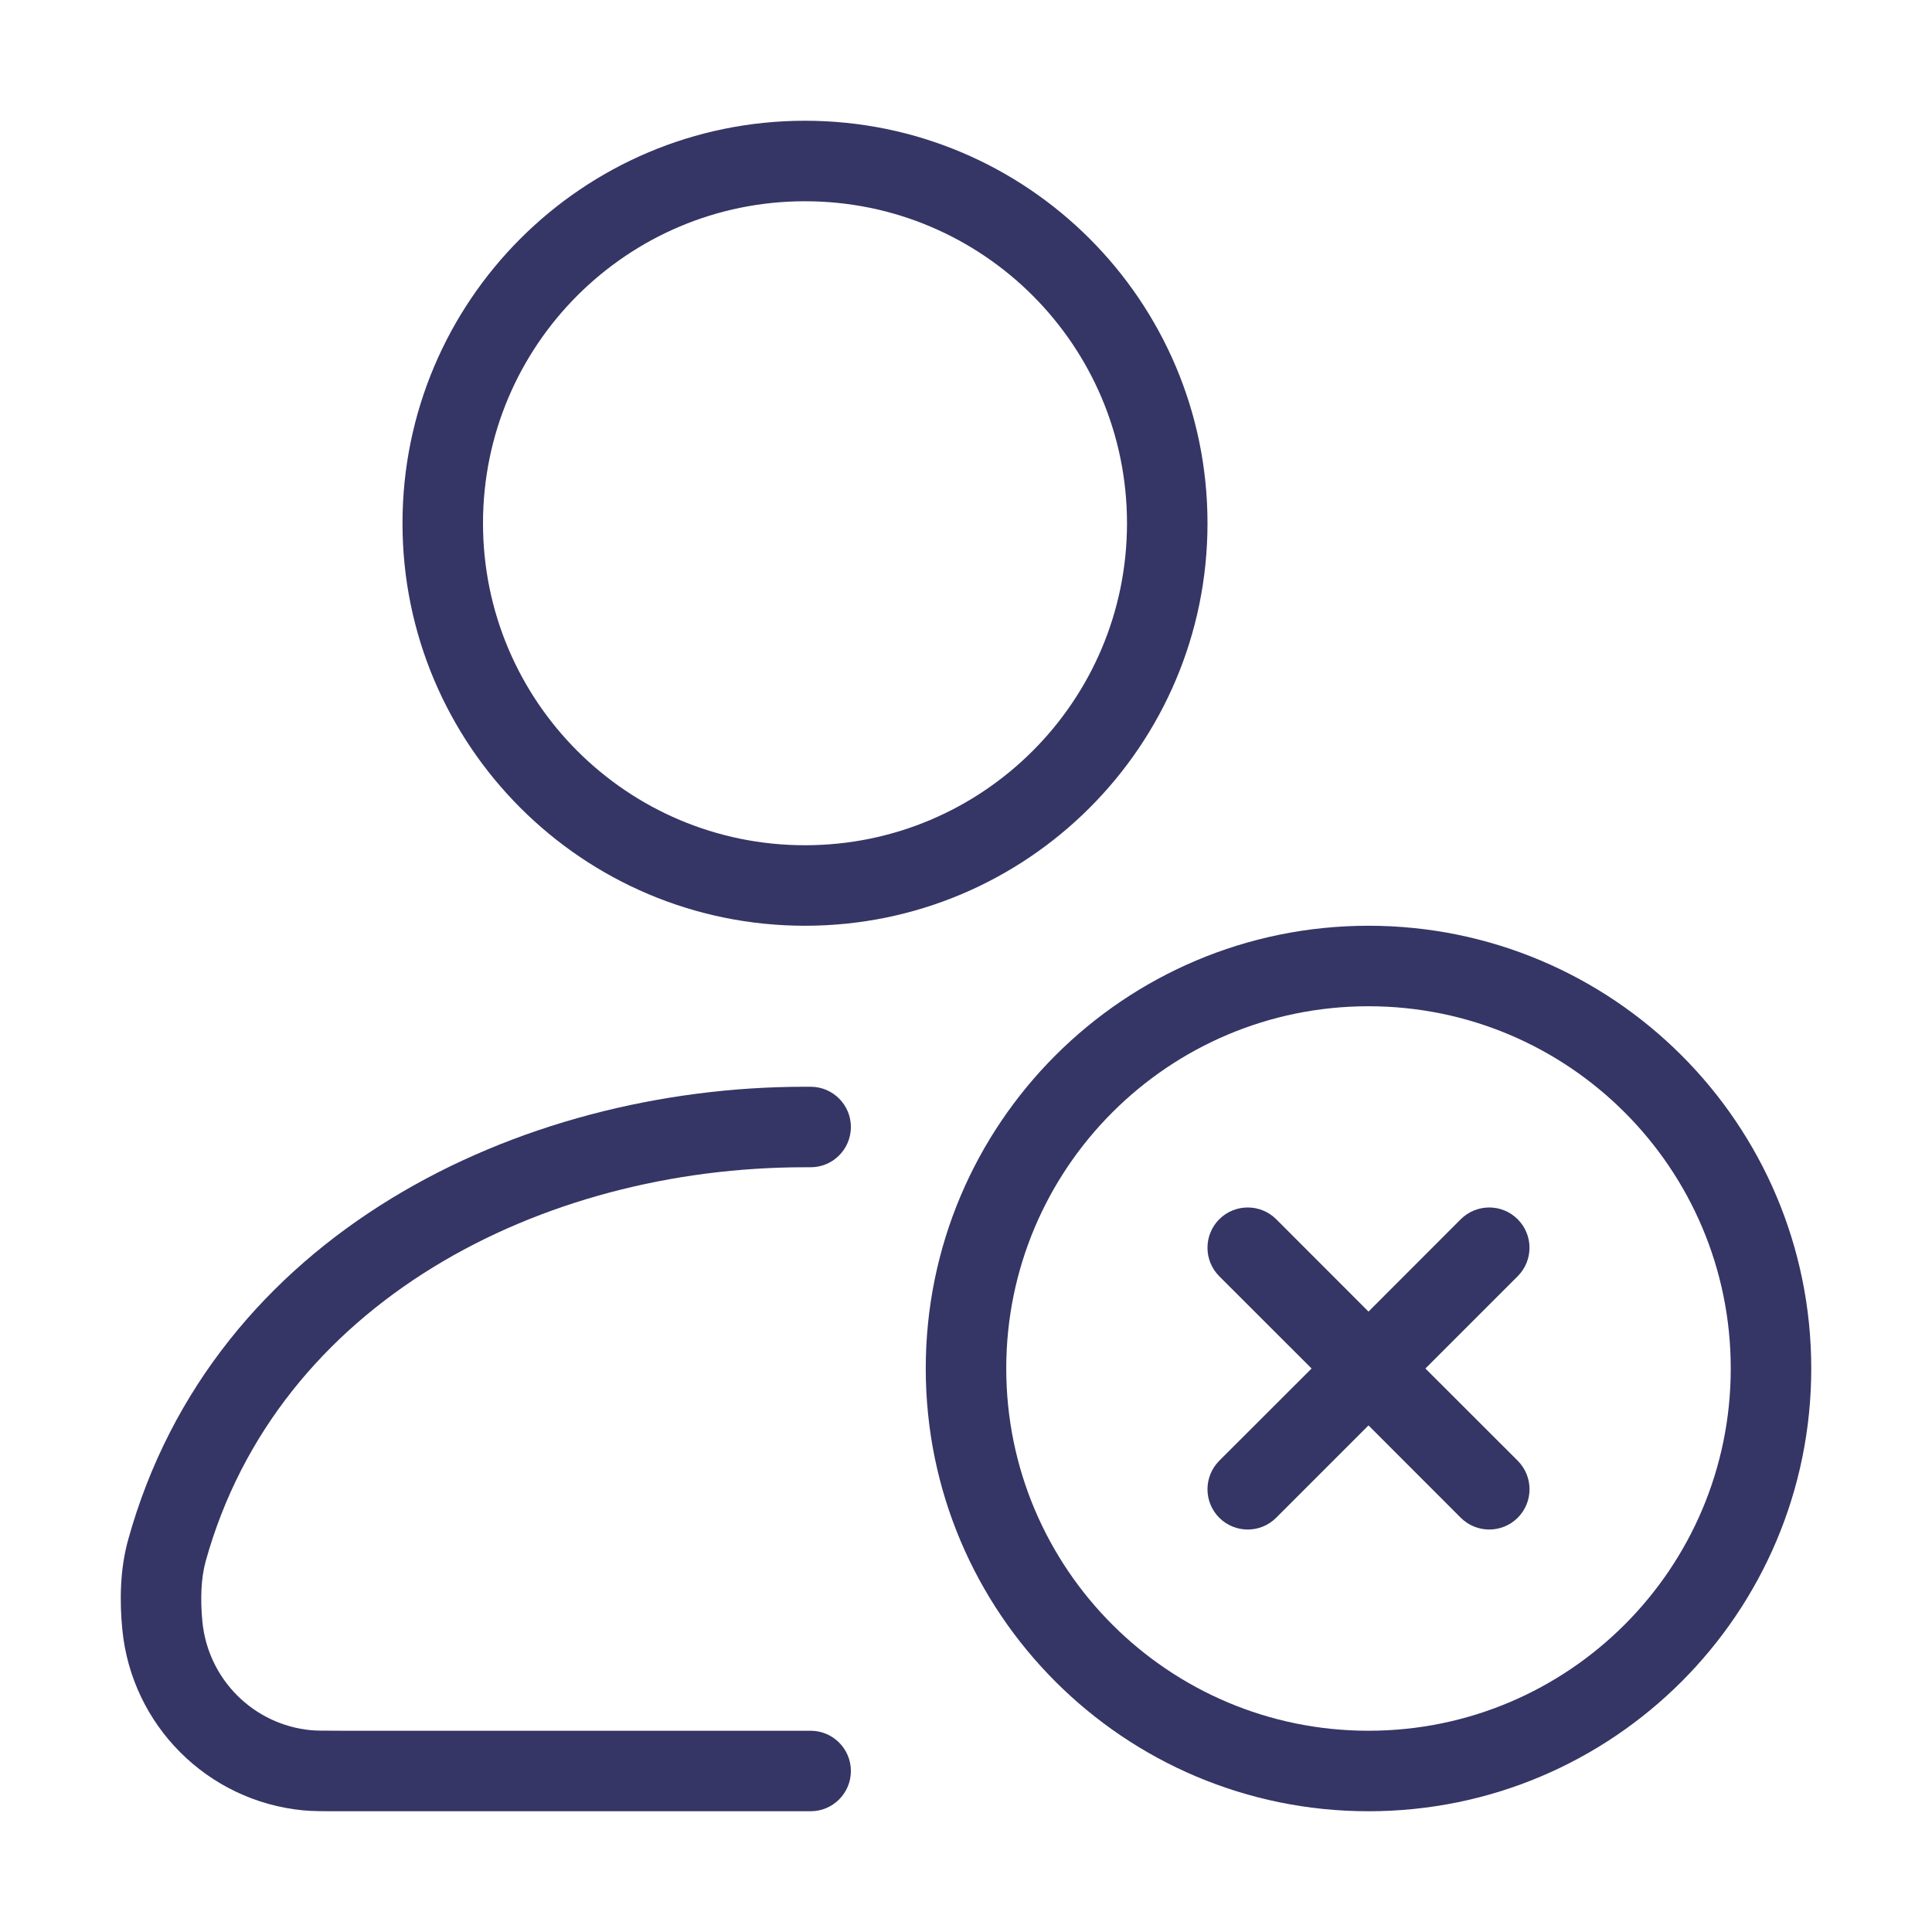 <svg width="24" height="24" viewBox="0 0 24 24" fill="none" xmlns="http://www.w3.org/2000/svg">
<path fill-rule="evenodd" clip-rule="evenodd" d="M5 6.5C5 3.739 7.239 1.5 10 1.5C12.761 1.5 15 3.739 15 6.5C15 9.261 12.761 11.5 10 11.5C7.239 11.5 5 9.261 5 6.5ZM10 2.5C7.791 2.5 6 4.291 6 6.5C6 8.709 7.791 10.5 10 10.5C12.209 10.5 14 8.709 14 6.5C14 4.291 12.209 2.5 10 2.5Z" fill="#353566"/>
<path d="M9.999 14.5C6.712 14.5 3.444 16.185 2.554 19.398C2.496 19.609 2.488 19.872 2.514 20.143C2.583 20.859 3.148 21.425 3.862 21.493C3.928 21.499 4.011 21.5 4.248 21.5H10.07C10.346 21.5 10.57 21.724 10.57 22C10.57 22.276 10.346 22.5 10.07 22.5L4.22 22.5C4.022 22.5 3.886 22.5 3.767 22.489C2.575 22.374 1.633 21.43 1.519 20.238C1.487 19.905 1.487 19.506 1.591 19.131C2.642 15.334 6.442 13.5 9.999 13.5L10.073 13.5C10.349 13.502 10.572 13.727 10.57 14.003C10.568 14.279 10.343 14.502 10.067 14.5L9.999 14.5Z" fill="#353566"/>
<path d="M18.853 15.854C19.049 15.658 19.049 15.342 18.853 15.146C18.658 14.951 18.342 14.951 18.146 15.146L17 16.293L15.854 15.146C15.658 14.951 15.342 14.951 15.146 15.146C14.951 15.342 14.951 15.658 15.146 15.854L16.293 17L15.146 18.146C14.951 18.342 14.951 18.658 15.146 18.854C15.342 19.049 15.658 19.049 15.853 18.854L17 17.707L18.146 18.854C18.342 19.049 18.658 19.049 18.854 18.854C19.049 18.658 19.049 18.342 18.854 18.146L17.707 17L18.853 15.854Z" fill="#353566"/>
<path fill-rule="evenodd" clip-rule="evenodd" d="M17 11.5C13.962 11.5 11.5 13.962 11.5 17C11.5 20.038 13.962 22.5 17 22.5C20.038 22.5 22.5 20.038 22.5 17C22.5 13.962 20.038 11.5 17 11.5ZM12.5 17C12.5 14.515 14.515 12.5 17 12.5C19.485 12.5 21.5 14.515 21.5 17C21.5 19.485 19.485 21.5 17 21.5C14.515 21.5 12.5 19.485 12.5 17Z" fill="#353566"/>
</svg>
